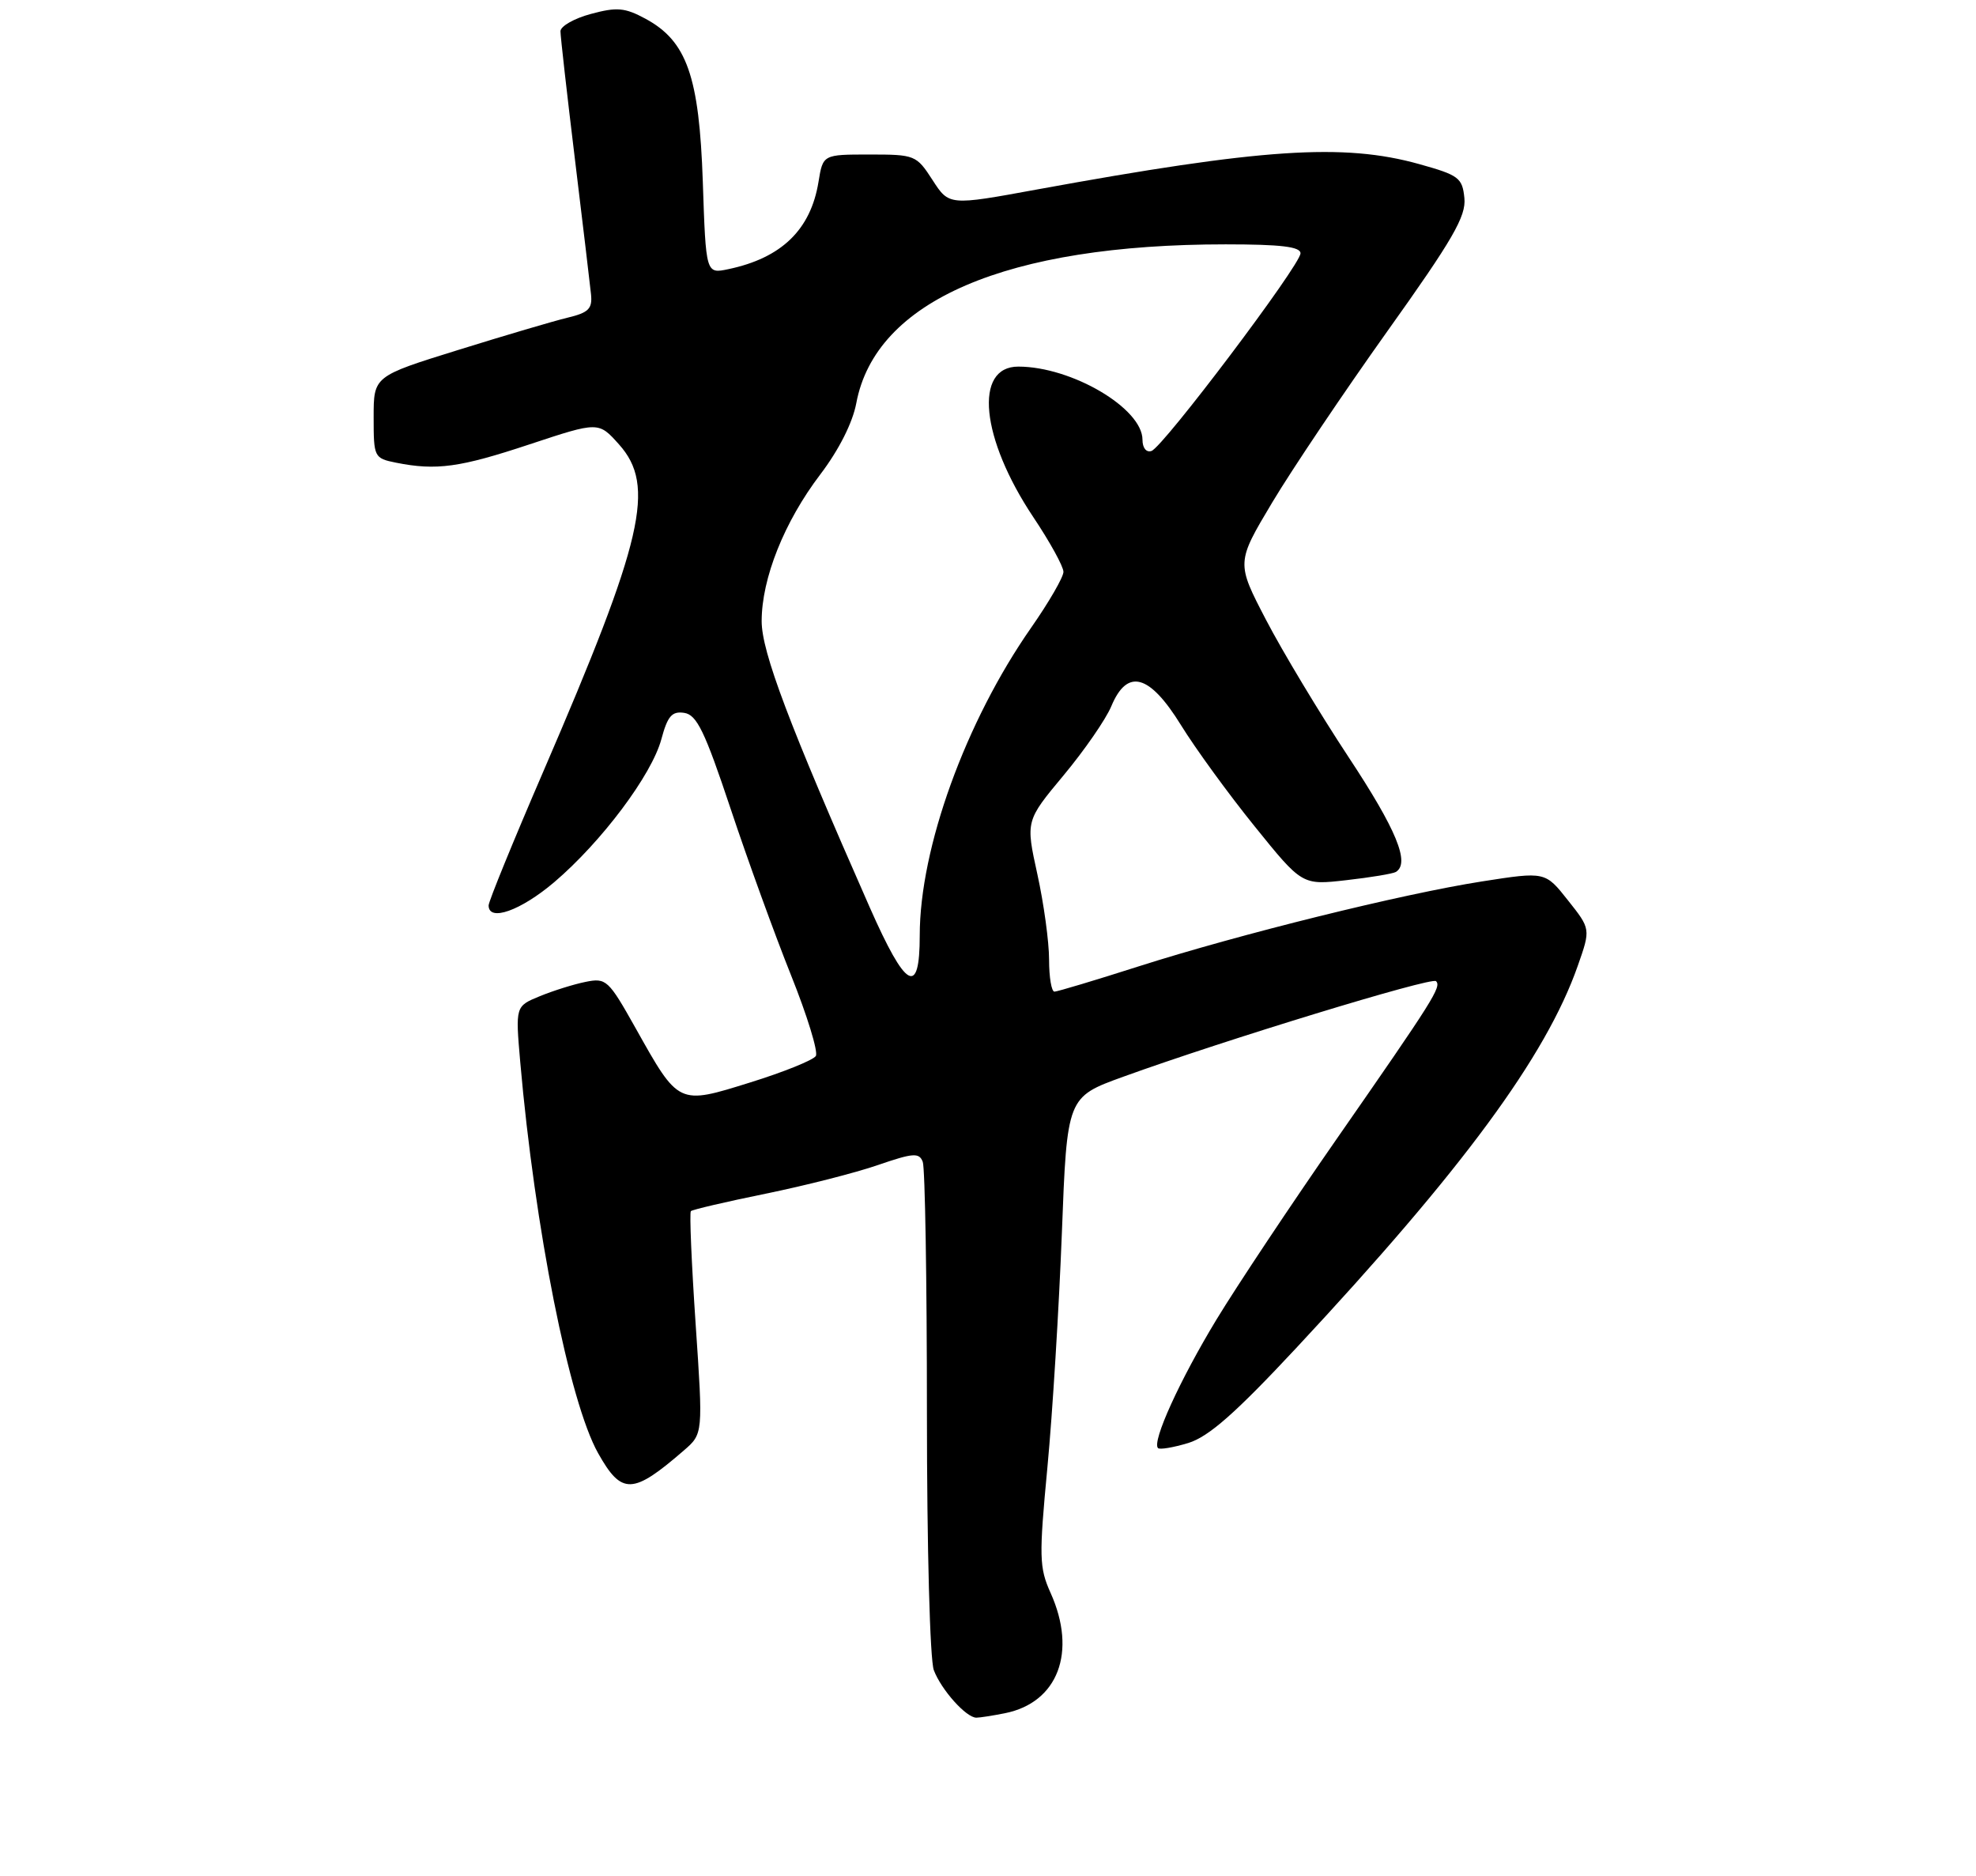 <?xml version="1.0" encoding="UTF-8" standalone="no"?>
<!DOCTYPE svg PUBLIC "-//W3C//DTD SVG 1.1//EN" "http://www.w3.org/Graphics/SVG/1.1/DTD/svg11.dtd" >
<svg xmlns="http://www.w3.org/2000/svg" xmlns:xlink="http://www.w3.org/1999/xlink" version="1.1" viewBox="0 0 275 261">
 <g >
 <path fill="currentColor"
d=" M 139.86 238.38 C 147.24 236.90 149.91 229.86 146.21 221.64 C 144.62 218.10 144.59 216.63 145.77 204.14 C 146.48 196.64 147.38 181.98 147.78 171.57 C 148.50 152.65 148.50 152.65 156.32 149.82 C 170.37 144.73 199.24 135.91 199.85 136.52 C 200.64 137.30 199.54 139.04 186.00 158.51 C 179.68 167.60 172.16 178.89 169.30 183.60 C 164.20 192.01 160.28 200.61 161.16 201.49 C 161.40 201.73 163.30 201.41 165.38 200.78 C 168.22 199.90 171.92 196.65 180.40 187.56 C 203.56 162.73 215.16 146.98 219.58 134.38 C 221.38 129.26 221.38 129.26 218.21 125.27 C 215.05 121.27 215.05 121.27 206.27 122.64 C 195.13 124.38 172.52 129.98 158.41 134.48 C 152.41 136.40 147.16 137.97 146.75 137.98 C 146.34 137.99 146.00 135.99 146.00 133.53 C 146.00 131.07 145.27 125.72 144.37 121.64 C 142.74 114.22 142.74 114.22 148.02 107.88 C 150.92 104.40 153.91 100.07 154.66 98.27 C 156.88 92.95 159.97 93.79 164.36 100.90 C 166.36 104.14 170.97 110.48 174.61 114.98 C 181.22 123.17 181.22 123.17 187.36 122.47 C 190.74 122.09 193.84 121.57 194.25 121.33 C 196.28 120.12 194.35 115.44 187.67 105.33 C 183.64 99.22 178.48 90.64 176.20 86.26 C 172.05 78.29 172.05 78.29 177.07 69.89 C 179.83 65.28 187.04 54.56 193.09 46.07 C 202.19 33.32 204.05 30.10 203.80 27.57 C 203.52 24.74 203.03 24.37 197.50 22.83 C 186.95 19.89 175.61 20.65 144.29 26.37 C 132.08 28.61 132.08 28.61 129.78 25.05 C 127.54 21.58 127.33 21.50 121.01 21.50 C 114.53 21.50 114.53 21.50 113.91 25.31 C 112.83 31.96 108.76 35.90 101.37 37.45 C 98.24 38.11 98.24 38.11 97.81 25.30 C 97.31 10.61 95.59 5.71 89.82 2.60 C 86.96 1.06 85.85 0.96 82.23 1.94 C 79.91 2.56 78.00 3.65 78.00 4.35 C 78.00 5.04 78.90 13.01 80.00 22.06 C 81.10 31.10 82.11 39.59 82.25 40.93 C 82.46 42.96 81.92 43.50 79.00 44.20 C 77.08 44.66 70.21 46.69 63.75 48.70 C 52.00 52.35 52.00 52.35 52.00 58.05 C 52.00 63.63 52.06 63.76 55.12 64.38 C 60.73 65.50 64.00 65.05 73.72 61.82 C 83.30 58.65 83.30 58.65 86.15 61.84 C 91.29 67.59 89.57 75.01 75.62 107.33 C 71.43 117.03 68.00 125.43 68.00 125.98 C 68.00 128.30 72.45 126.72 77.13 122.75 C 83.72 117.14 90.70 107.83 92.04 102.86 C 92.91 99.63 93.51 98.93 95.22 99.19 C 96.97 99.45 98.08 101.73 101.67 112.50 C 104.05 119.65 107.84 130.09 110.09 135.70 C 112.34 141.31 113.89 146.36 113.54 146.93 C 113.19 147.50 109.09 149.16 104.42 150.61 C 94.35 153.75 94.49 153.82 88.43 143.01 C 84.68 136.33 84.36 136.04 81.50 136.62 C 79.85 136.95 76.98 137.85 75.11 138.62 C 71.73 140.01 71.73 140.01 72.40 147.76 C 74.43 170.93 79.23 195.07 83.24 202.20 C 86.52 208.04 88.05 207.99 95.17 201.82 C 97.85 199.50 97.85 199.50 96.81 184.20 C 96.24 175.78 95.94 168.73 96.15 168.52 C 96.36 168.31 101.03 167.22 106.52 166.10 C 112.01 164.98 119.05 163.19 122.17 162.11 C 127.11 160.41 127.92 160.36 128.42 161.66 C 128.74 162.49 129.00 178.17 129.00 196.52 C 129.00 215.41 129.42 230.96 129.96 232.39 C 131.00 235.13 134.46 239.00 135.88 239.00 C 136.36 239.00 138.15 238.72 139.86 238.38 Z  M 121.04 126.25 C 109.82 100.82 106.00 90.71 106.00 86.43 C 106.00 80.48 109.15 72.59 114.17 66.00 C 116.75 62.60 118.66 58.82 119.17 56.10 C 121.84 41.83 140.06 34.00 170.57 34.00 C 178.26 34.00 181.00 34.33 180.99 35.25 C 180.97 36.89 161.87 62.21 160.25 62.75 C 159.53 62.99 159.00 62.33 159.00 61.19 C 159.00 56.82 149.16 51.02 141.73 51.01 C 135.49 50.99 136.49 60.99 143.81 71.96 C 146.12 75.41 148.00 78.83 148.00 79.57 C 148.00 80.30 145.98 83.79 143.51 87.33 C 134.38 100.39 128.00 118.00 128.00 130.16 C 128.00 138.74 126.08 137.66 121.04 126.25 Z "/>
</g>
</svg>
